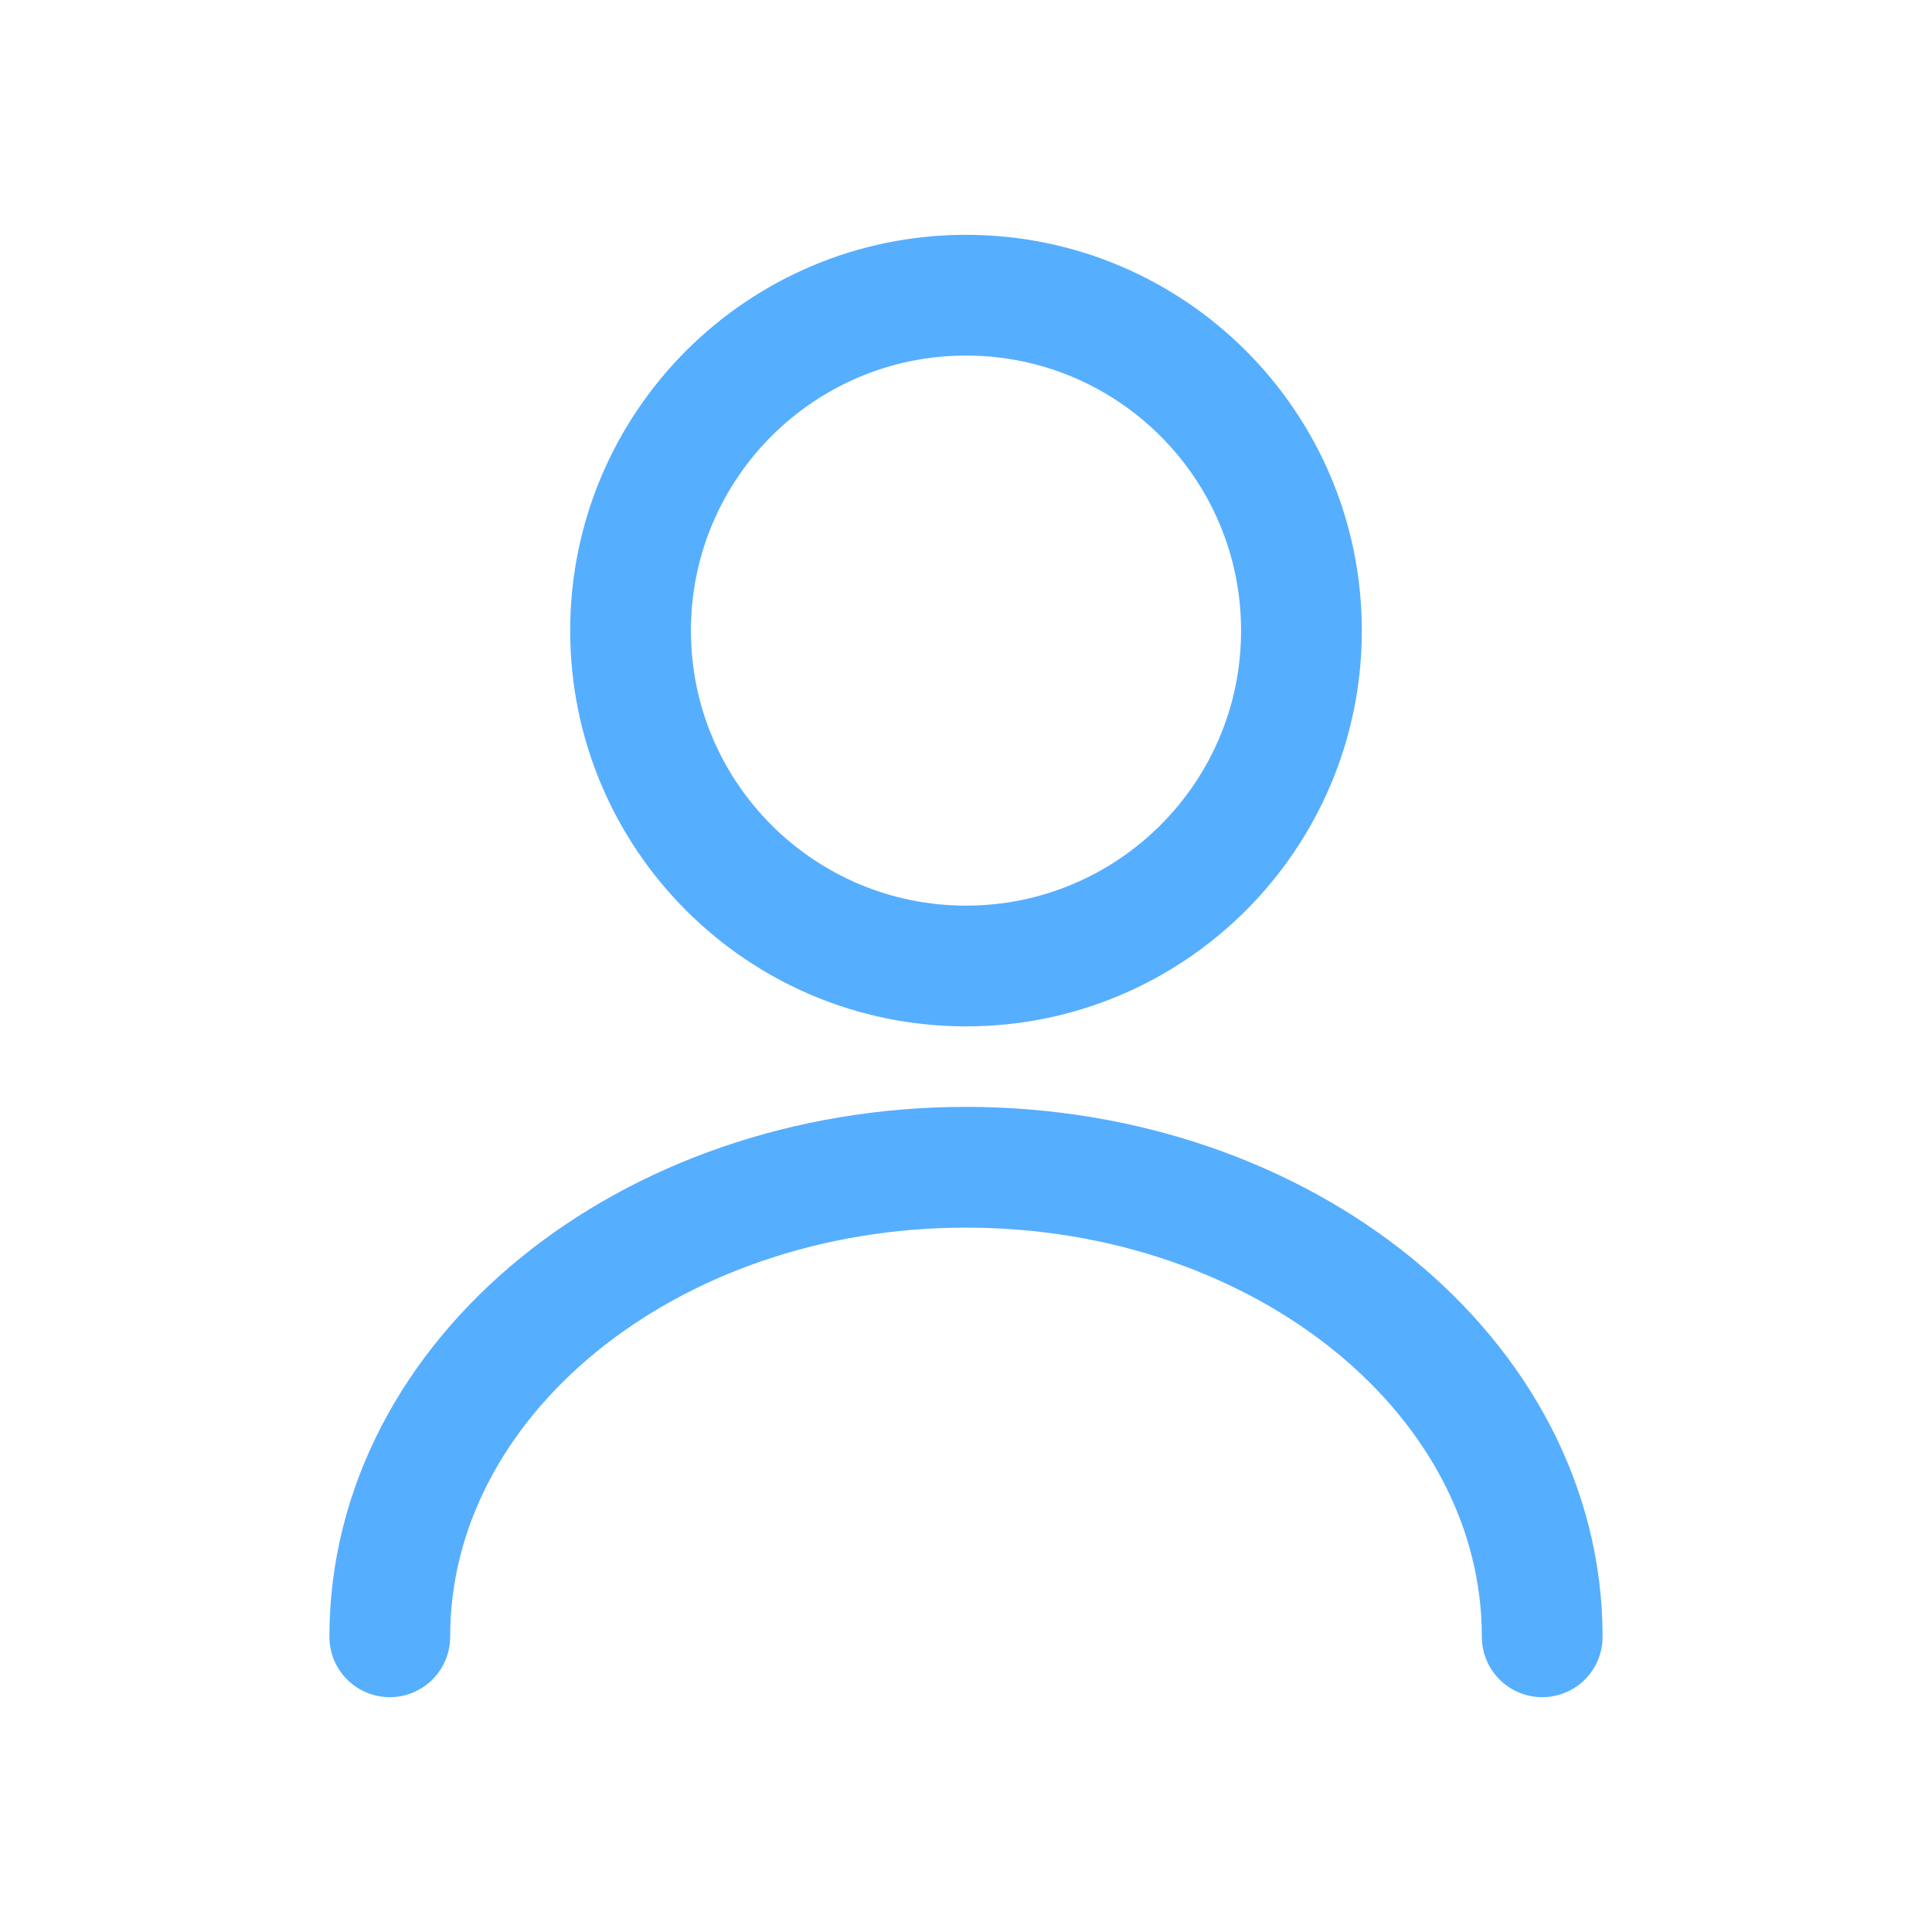 <svg width="24" height="24" viewBox="0 0 24 24" fill="none" xmlns="http://www.w3.org/2000/svg">
<path d="M12 12C14.301 12 16.167 10.135 16.167 7.834C16.167 5.532 14.301 3.667 12 3.667C9.699 3.667 7.833 5.532 7.833 7.834C7.833 10.135 9.699 12 12 12Z" stroke="#56AEFF" stroke-width="1.5" stroke-linecap="round" stroke-linejoin="round"/>
<path d="M19.158 20.333C19.158 17.108 15.95 14.5 12 14.5C8.05 14.5 4.842 17.108 4.842 20.333" stroke="#56AEFF" stroke-width="1.5" stroke-linecap="round" stroke-linejoin="round"/>
</svg>
